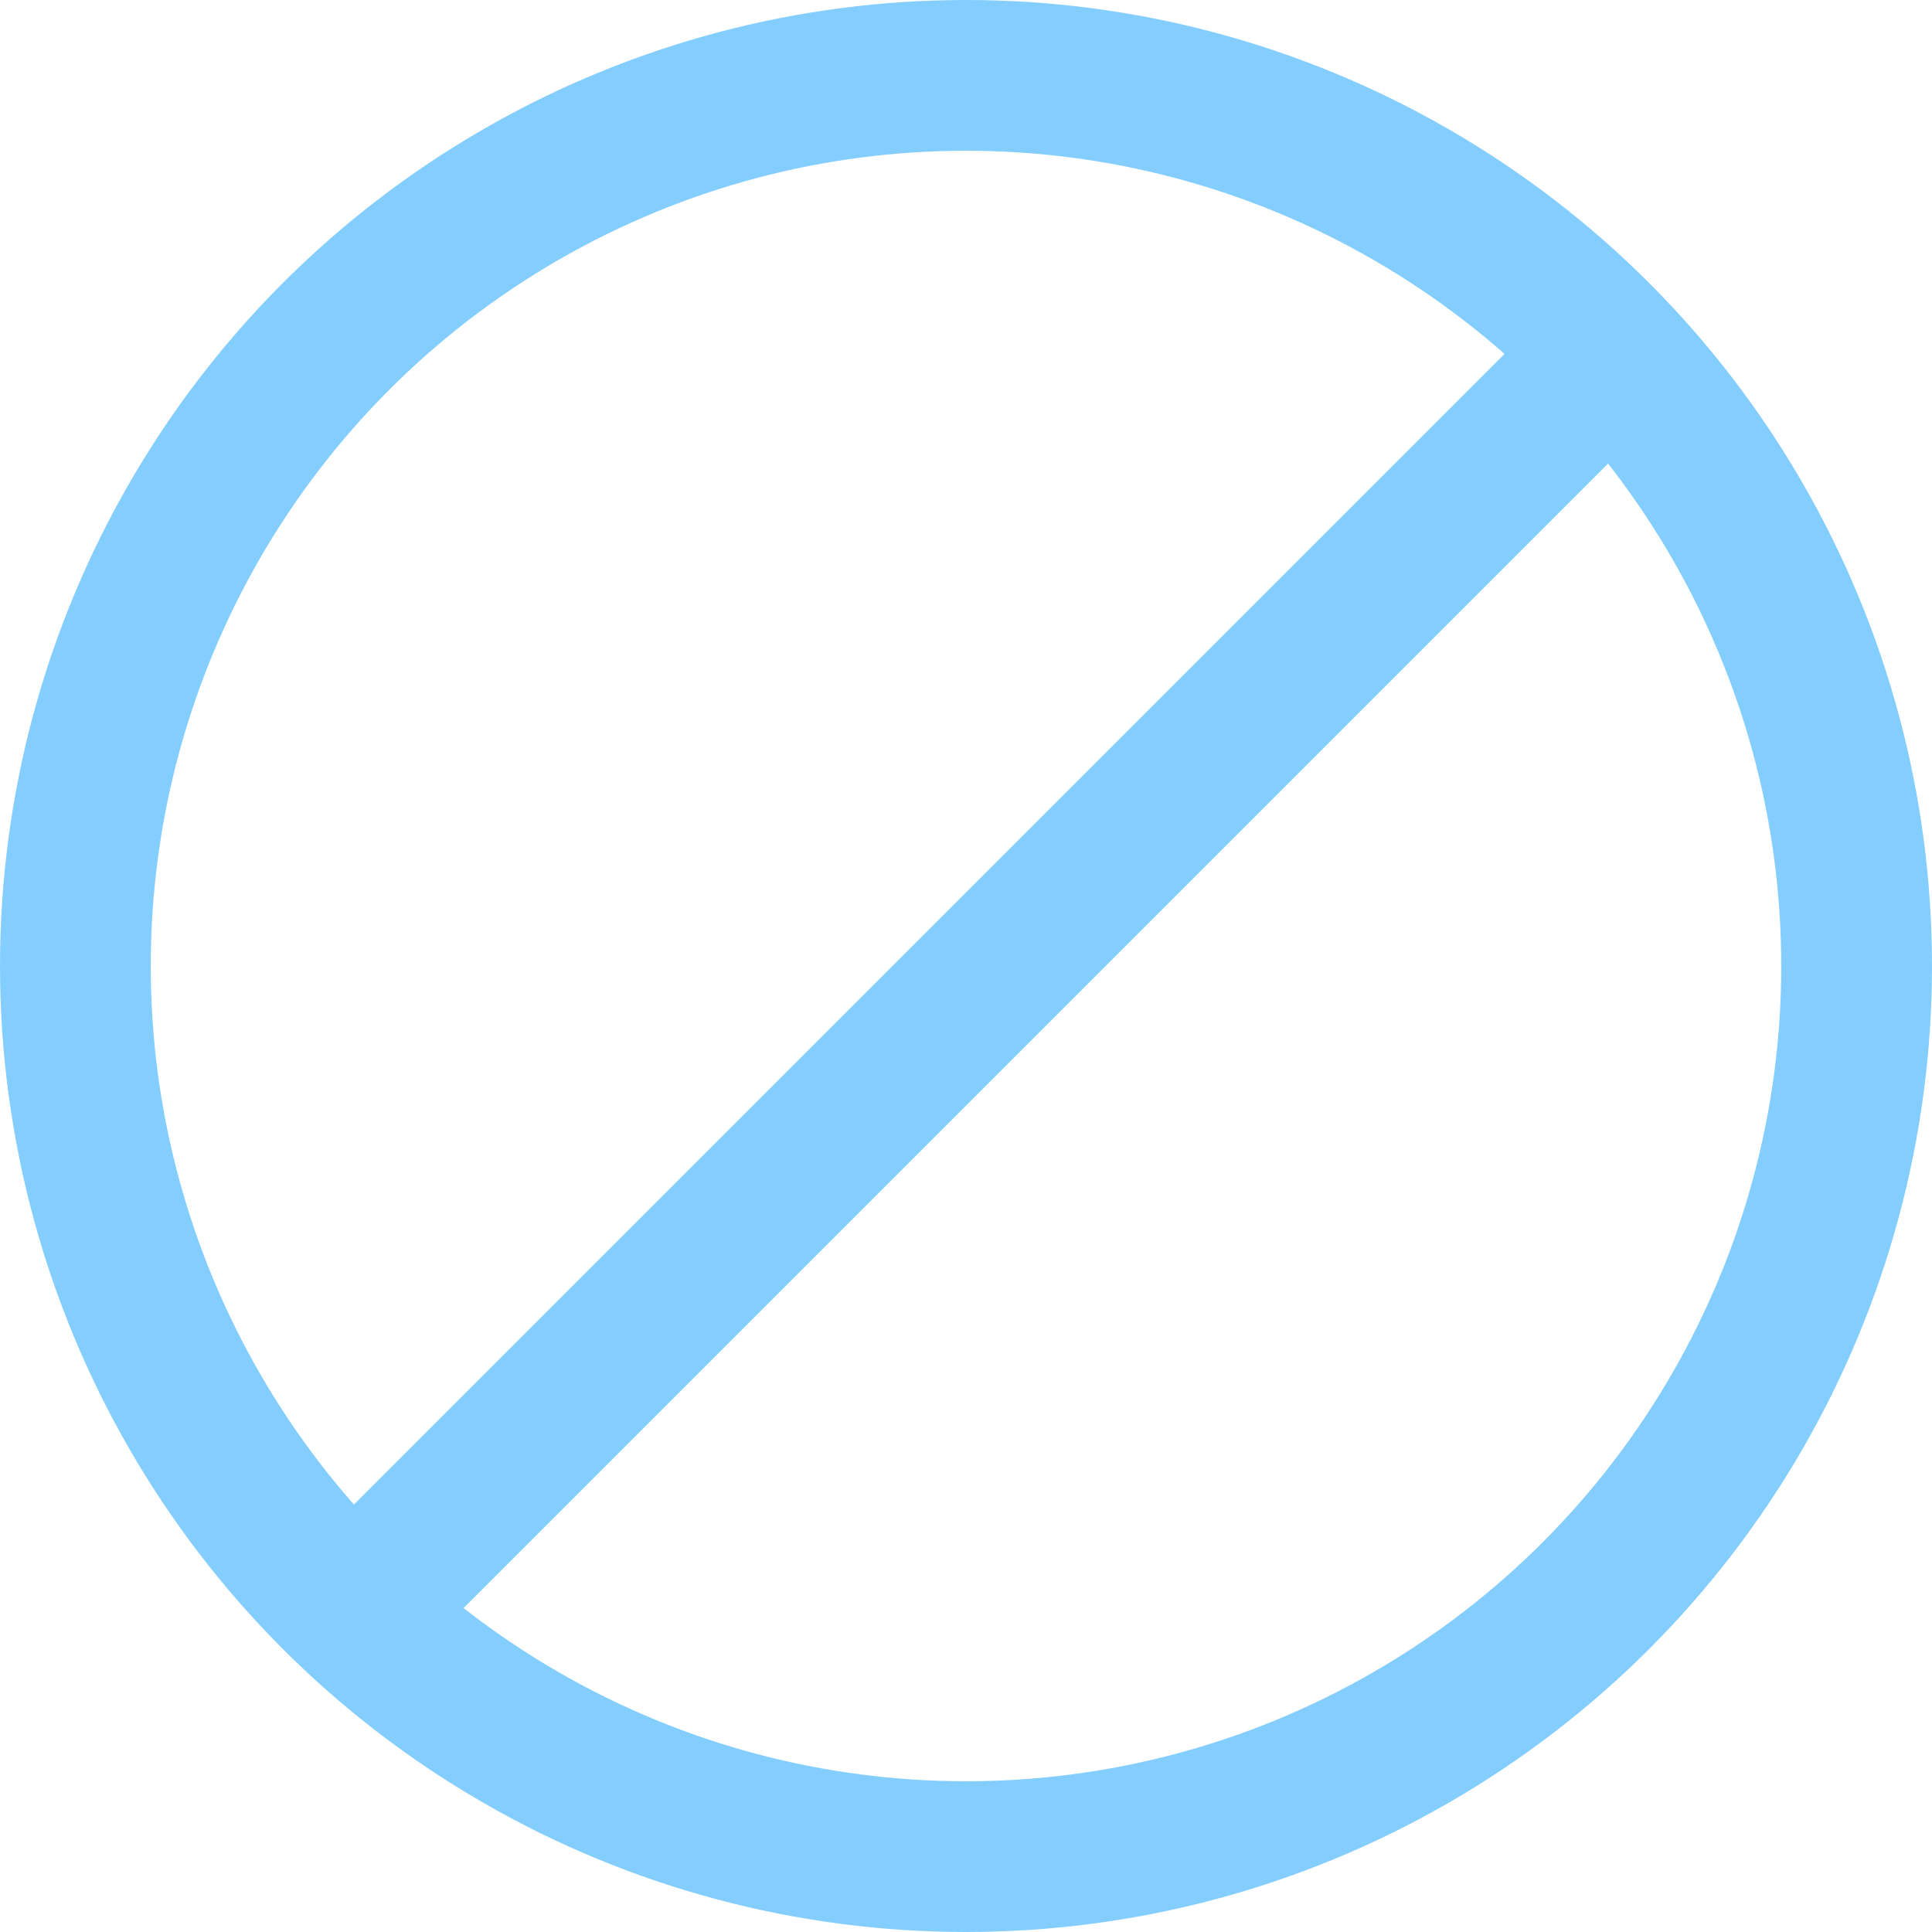 <svg xmlns="http://www.w3.org/2000/svg" width="19.224" height="19.224" viewBox="0 0 19.224 19.224">
  <g id="Group_1604" data-name="Group 1604" transform="translate(-549 -329)">
    <g id="Ellipse_271" data-name="Ellipse 271" transform="translate(549 329)" fill="none" stroke="#84ceff" stroke-width="1.5">
      <circle cx="9.612" cy="9.612" r="9.612" stroke="none"/>
      <circle cx="9.612" cy="9.612" r="8.862" fill="none"/>
    </g>
    <line id="Line_177" data-name="Line 177" y1="12.83" x2="12.83" transform="translate(552.526 332.197)" fill="none" stroke="#84ceff" stroke-width="1.5"/>
  </g>
</svg>
